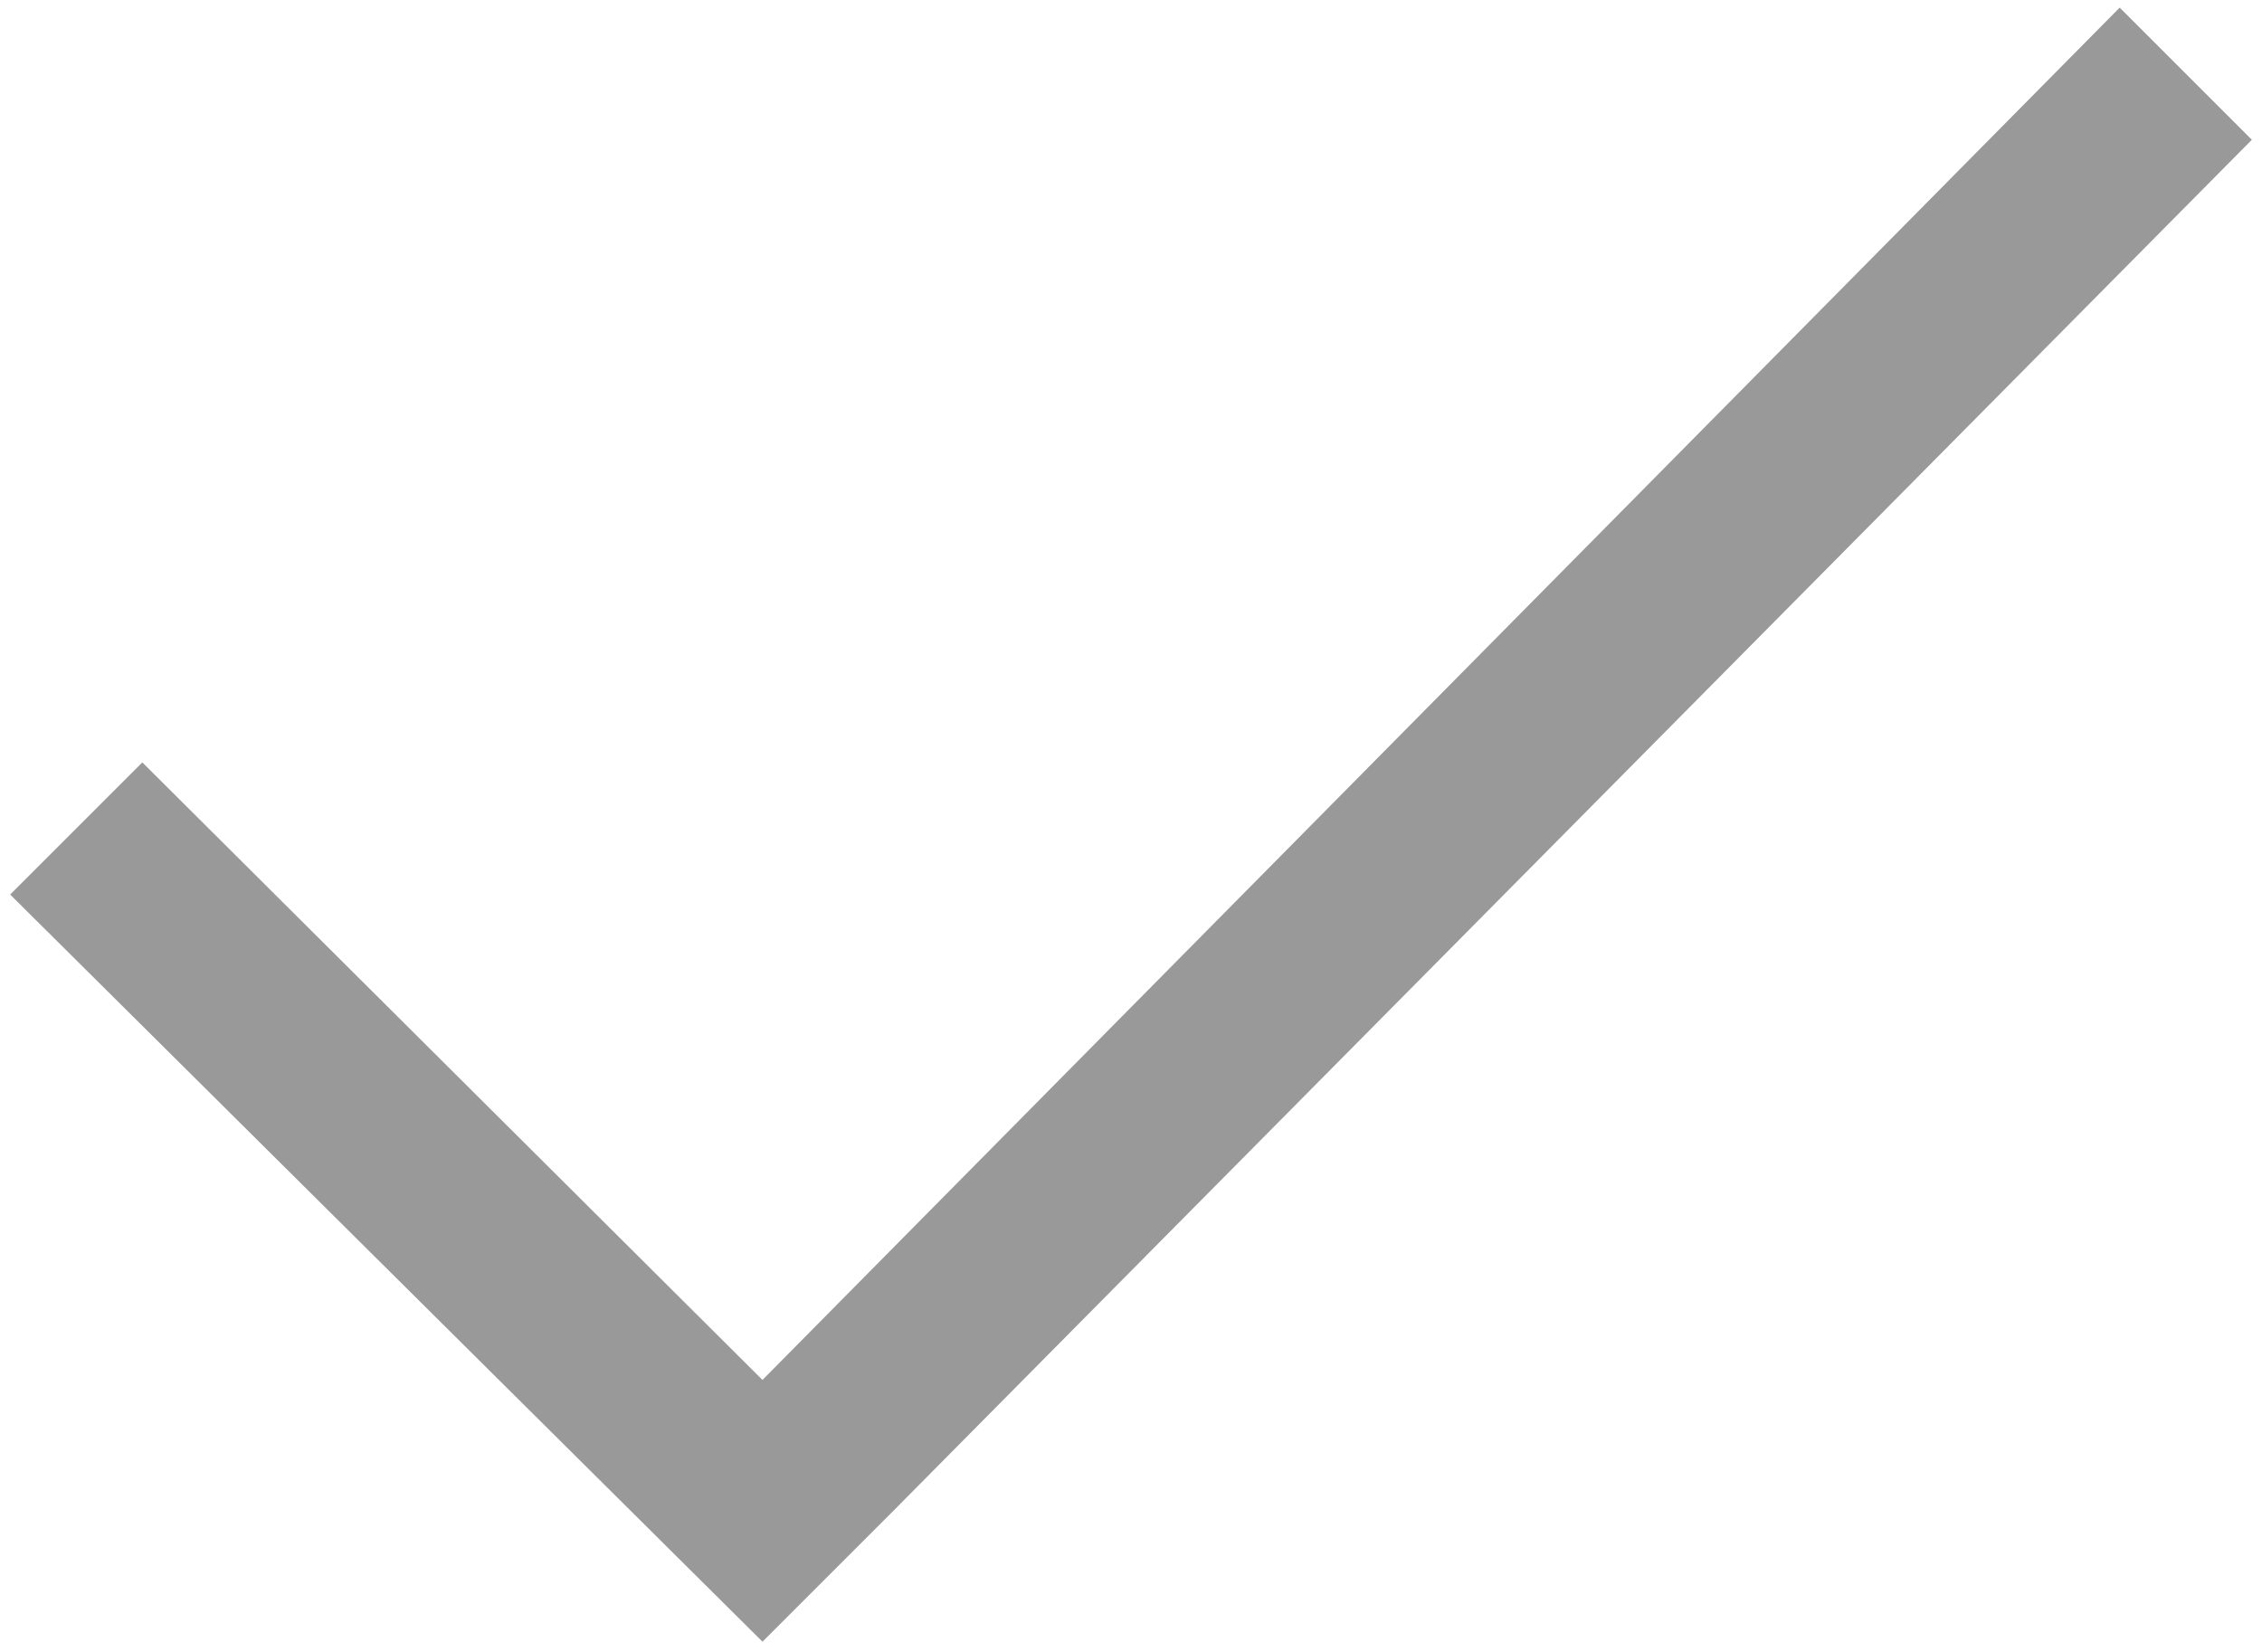 <?xml version="1.0" encoding="utf-8"?>
<!-- Generator: Adobe Illustrator 18.1.1, SVG Export Plug-In . SVG Version: 6.00 Build 0)  -->
<svg version="1.1" id="Layer_1" xmlns="http://www.w3.org/2000/svg" xmlns:xlink="http://www.w3.org/1999/xlink" x="0px" y="0px"
	 viewBox="-33.5 -21.8 89 65" enable-background="new -33.5 -21.8 89 65" xml:space="preserve">
<polygon fill="#999999" points="55.1,-16.3 49.9,-21.5 -3.5,32.5 -27.9,8.2 -33.1,13.4 -3.5,42.8 1.7,37.6 1.7,37.6 "/>
</svg>
